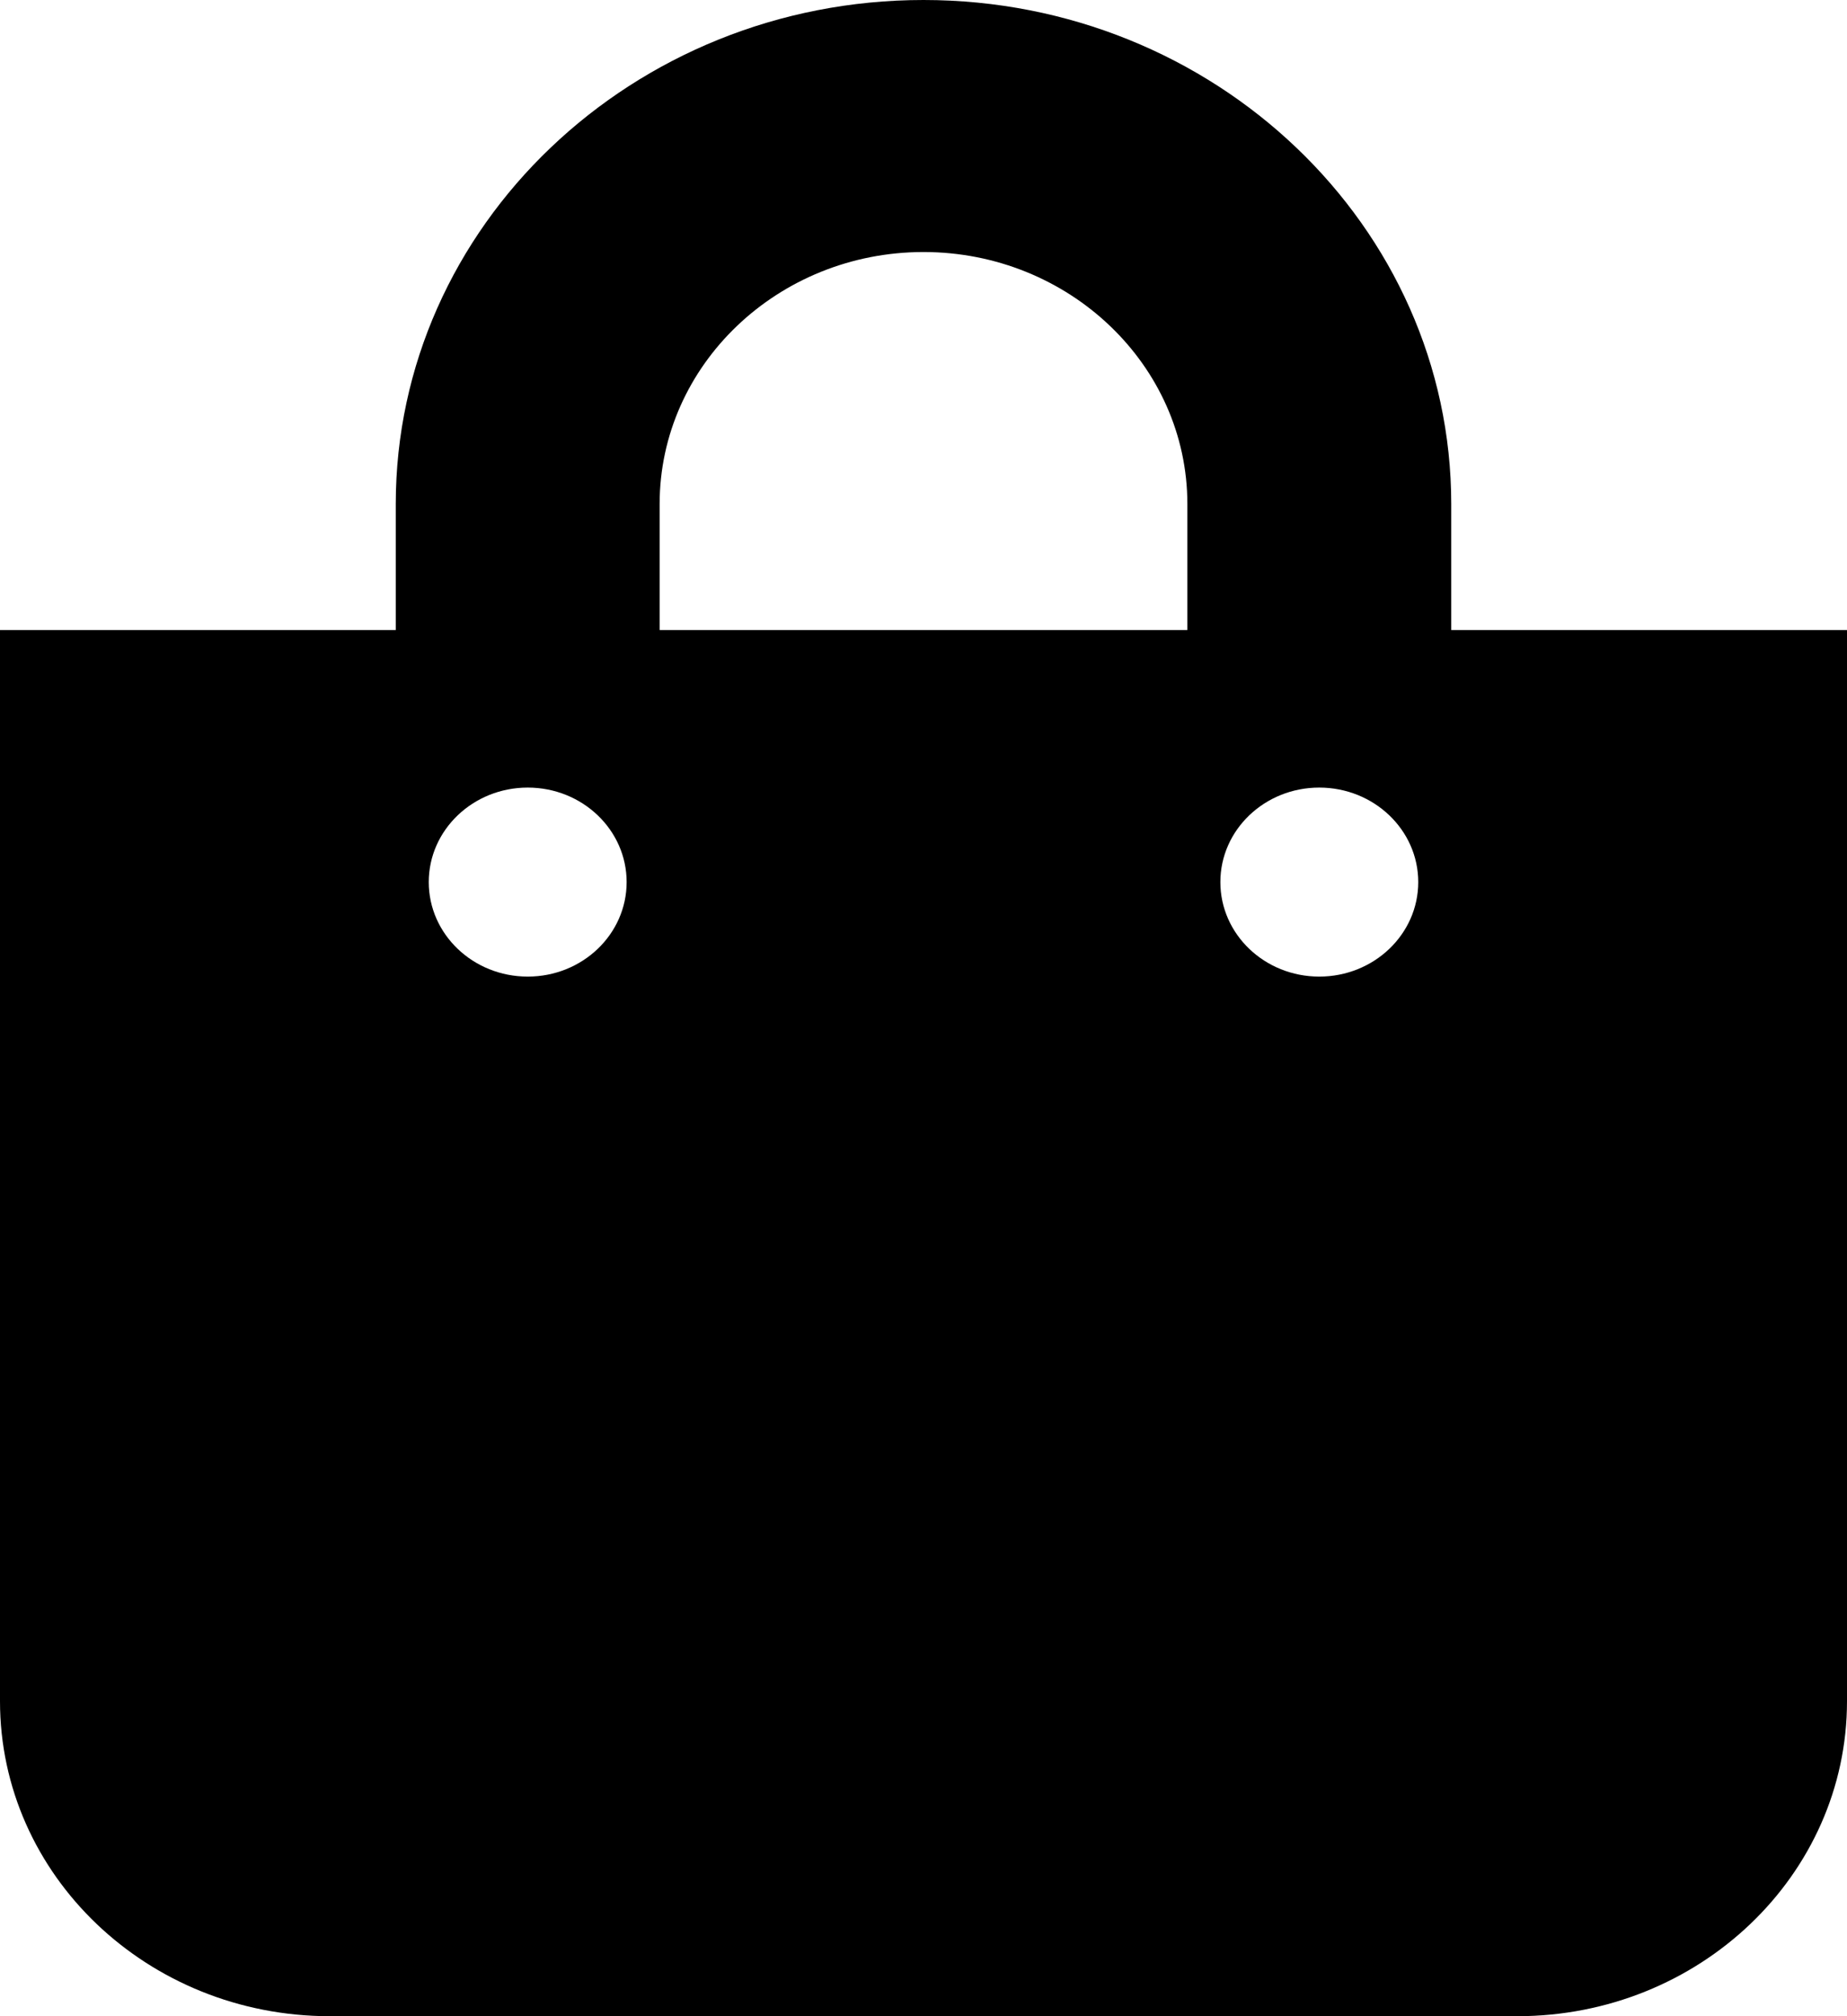 <svg width="22" height="24" viewBox="0 0 22 24" fill="none" xmlns="http://www.w3.org/2000/svg">
<path d="M17.286 7.5V6C17.286 2.692 14.466 0 11 0C7.534 0 4.714 2.692 4.714 6V7.5H0V20.25C0 22.321 1.759 24 3.929 24H18.071C20.241 24 22 22.321 22 20.25V7.5H17.286ZM7.857 6C7.857 4.346 9.267 3 11 3C12.733 3 14.143 4.346 14.143 6V7.5H7.857V6ZM15.714 11.625C15.063 11.625 14.536 11.121 14.536 10.5C14.536 9.879 15.063 9.375 15.714 9.375C16.365 9.375 16.893 9.879 16.893 10.5C16.893 11.121 16.365 11.625 15.714 11.625ZM6.286 11.625C5.635 11.625 5.107 11.121 5.107 10.5C5.107 9.879 5.635 9.375 6.286 9.375C6.937 9.375 7.464 9.879 7.464 10.5C7.464 11.121 6.937 11.625 6.286 11.625Z" fill="black"/>
</svg>
